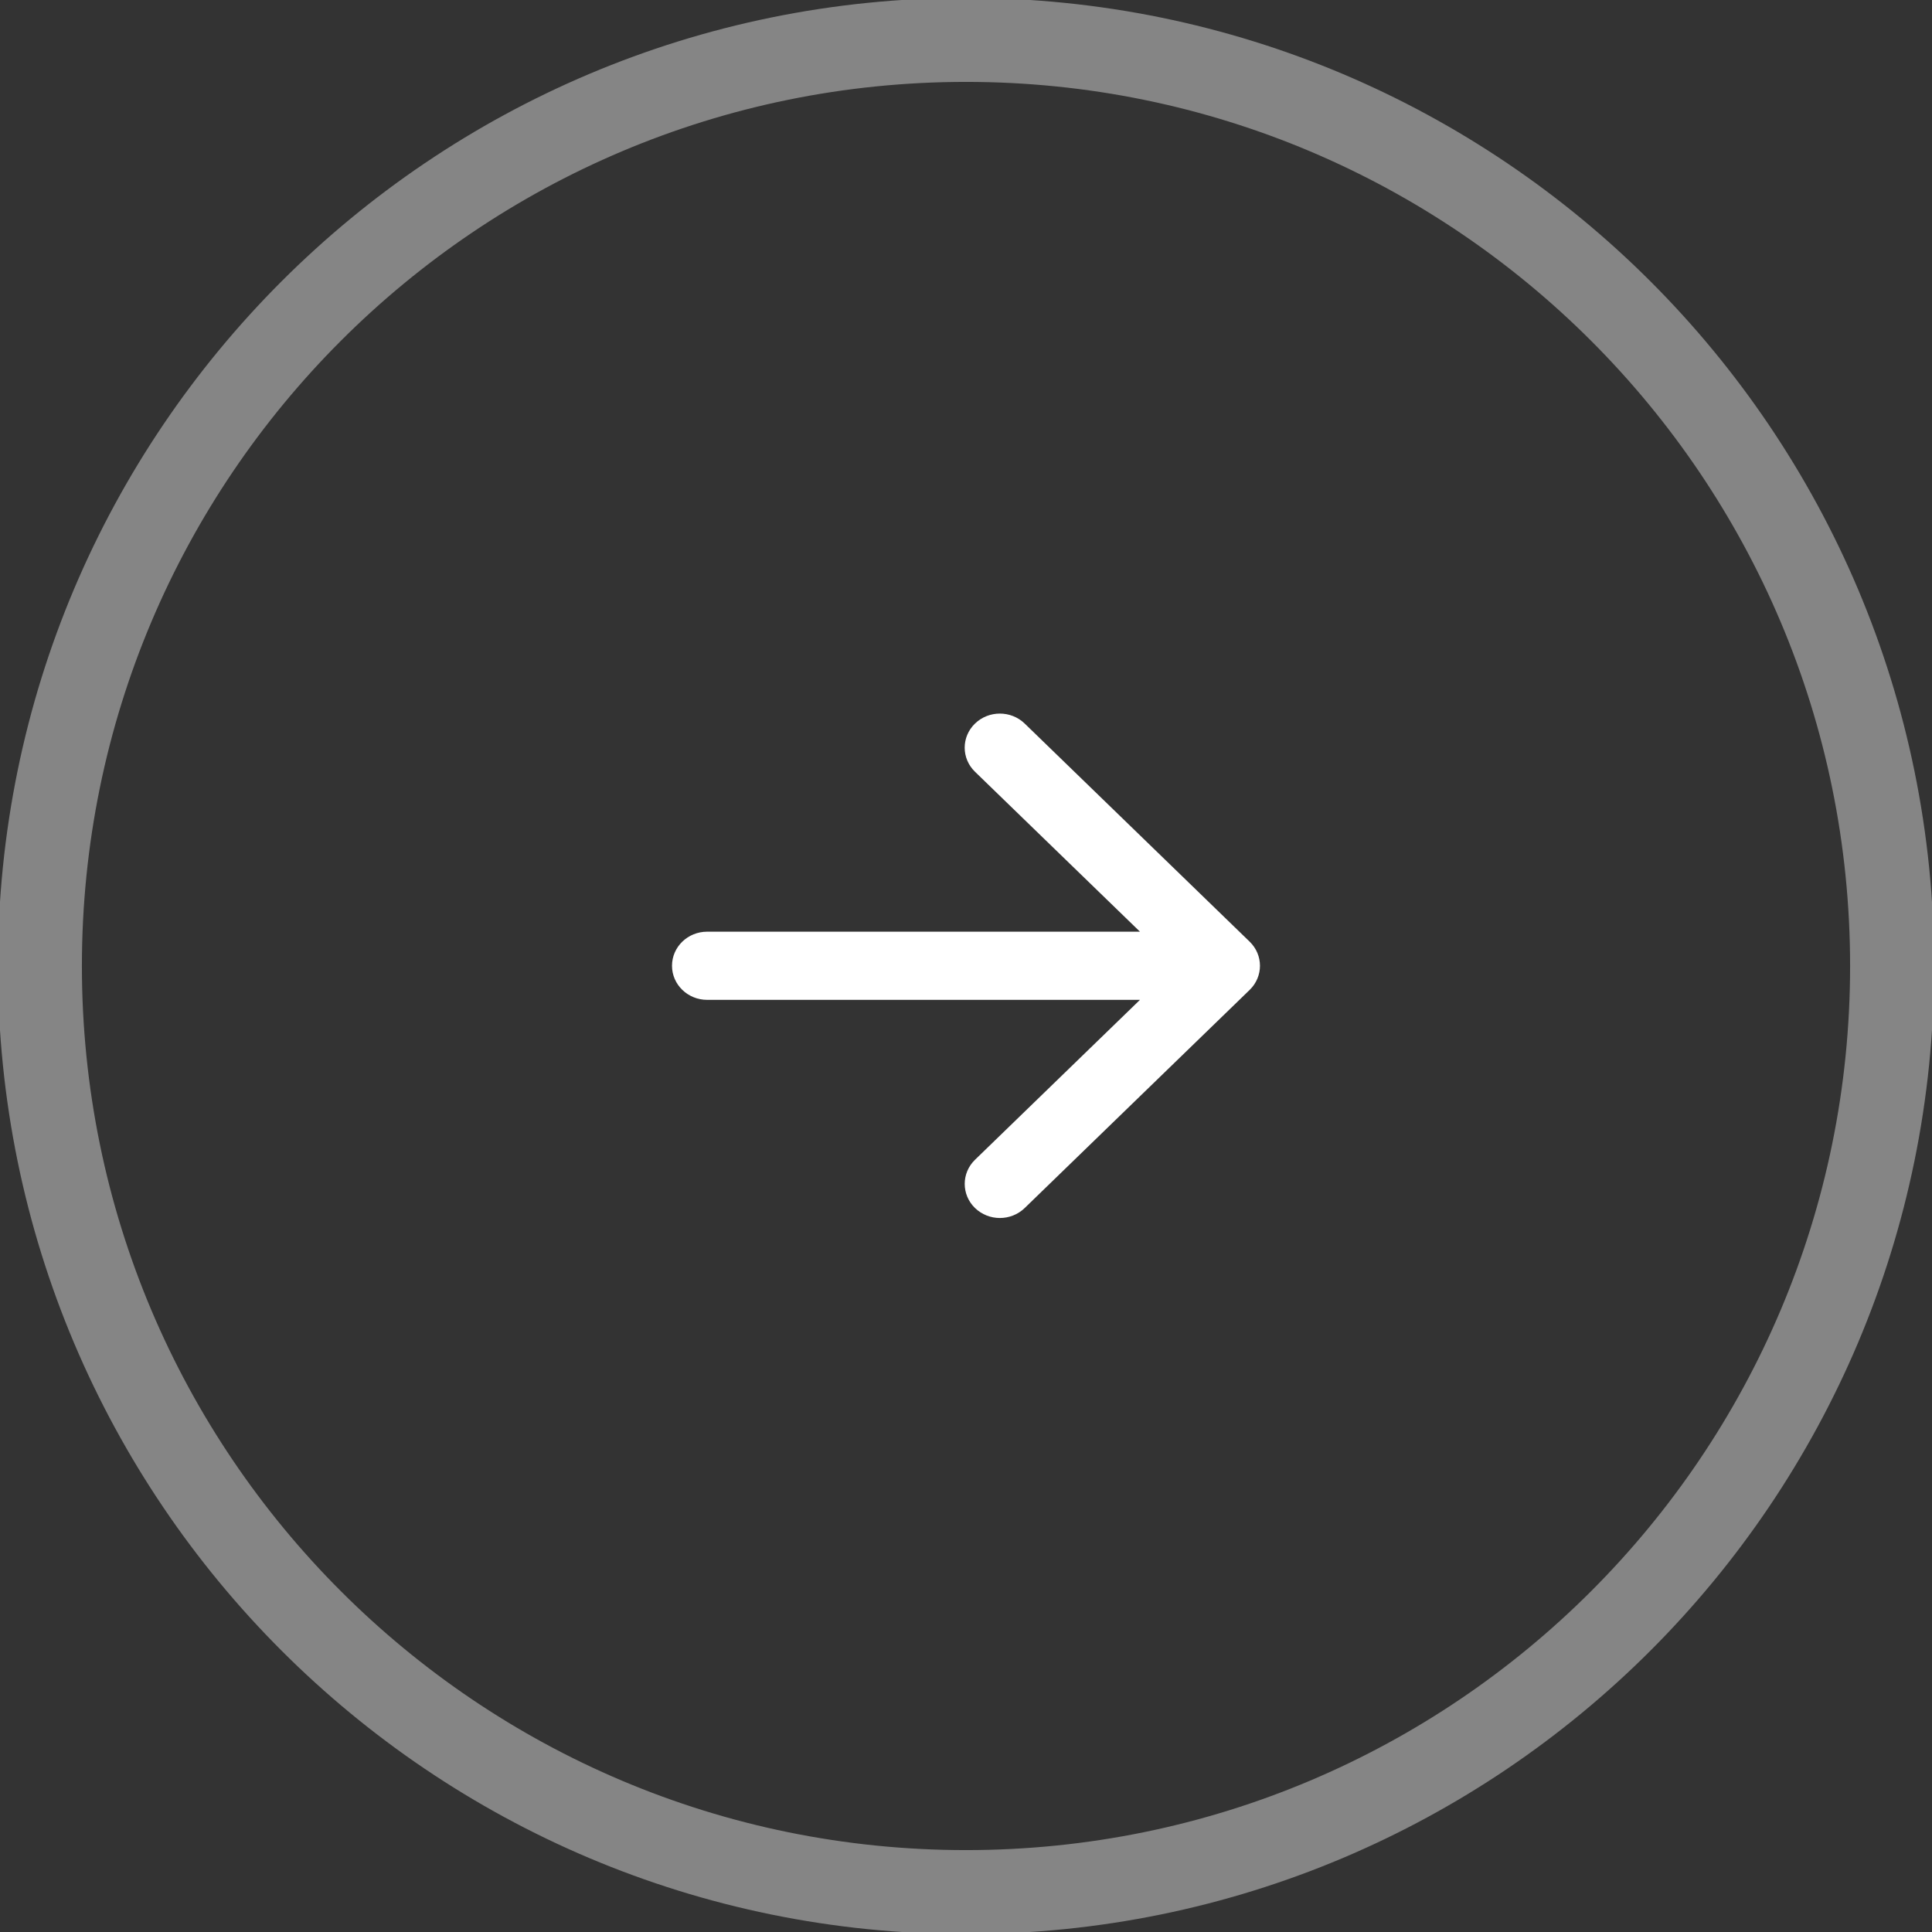 <svg version="1.1" xmlns="http://www.w3.org/2000/svg" xmlns:xlink="http://www.w3.org/1999/xlink" width="46" height="46" viewBox="0 0 46 46">
<rect x="0" y="0" width="46" height="46" fill="#333333" stroke="none"/>
<g id="Эллипс-627"  opacity="0.400">
<path id="Эллипс-627-stroke" d="M23.000,0.950 C35.178,0.950 45.050,10.822 45.050,23.000 C45.050,35.178 35.178,45.050 23.000,45.050 C10.822,45.050 0.950,35.178 0.950,23.000 C0.950,10.822 10.822,0.950 23.000,0.950 z" fill="none" stroke="#FFFFFF" stroke-width="2" />
</g>
<path id="Forma-1" d="M29.754,22.421 C29.754,22.421 24.398,17.228 24.398,17.228 C24.071,16.911 23.541,16.911 23.214,17.228 C22.887,17.545 22.887,18.058 23.214,18.375 C23.214,18.375 27.142,22.183 27.142,22.183 C27.142,22.183 16.837,22.183 16.837,22.183 C16.375,22.183 16.000,22.546 16.000,22.995 C16.000,23.442 16.375,23.806 16.837,23.806 C16.837,23.806 27.142,23.806 27.142,23.806 C27.142,23.806 23.214,27.614 23.214,27.614 C22.888,27.931 22.888,28.445 23.214,28.762 C23.378,28.920 23.592,29.000 23.806,29.000 C24.021,29.000 24.235,28.920 24.398,28.762 C24.398,28.762 29.754,23.569 29.754,23.569 C30.081,23.251 30.081,22.738 29.754,22.421 z" fill="#FFFFFF" />
</svg>
